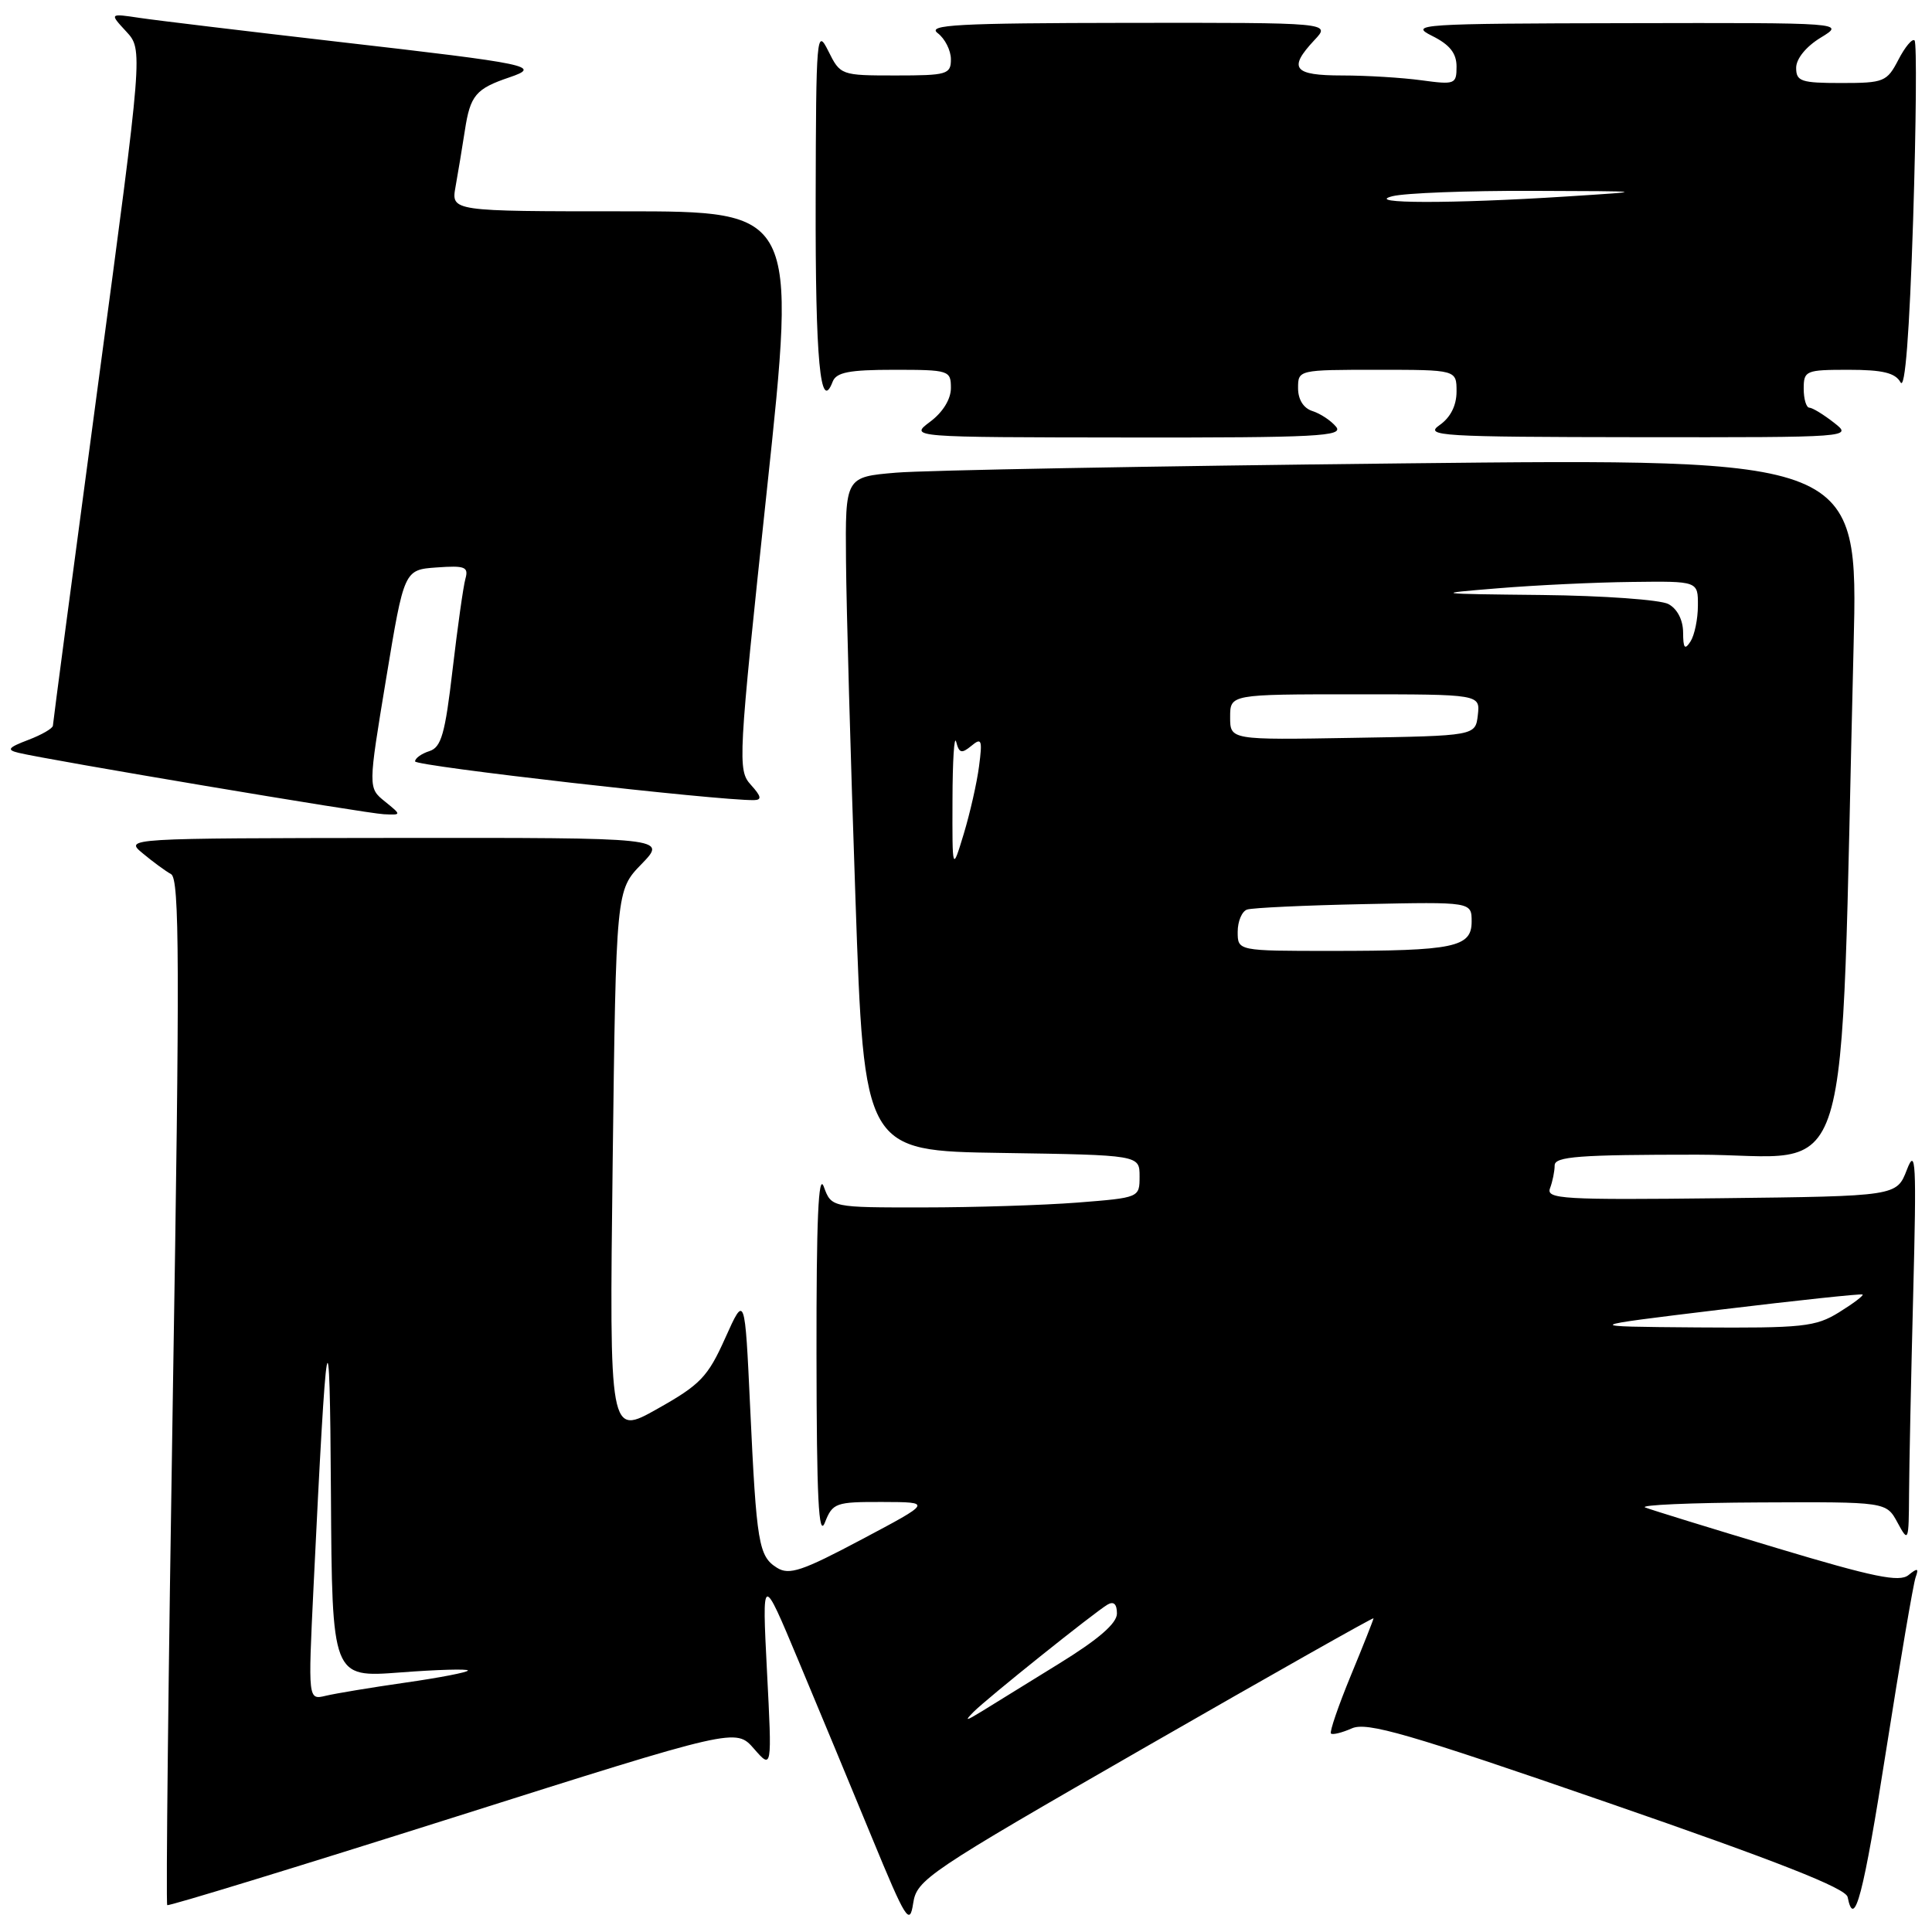 <?xml version="1.0" encoding="UTF-8" standalone="no"?>
<!DOCTYPE svg PUBLIC "-//W3C//DTD SVG 1.1//EN" "http://www.w3.org/Graphics/SVG/1.1/DTD/svg11.dtd" >
<svg xmlns="http://www.w3.org/2000/svg" xmlns:xlink="http://www.w3.org/1999/xlink" version="1.1" viewBox="0 0 256 256">
 <g >
 <path fill="currentColor"
d=" M 151.75 231.52 C 168.39 221.96 182.00 214.27 182.00 214.43 C 182.00 214.59 180.65 218.01 178.99 222.02 C 177.34 226.03 176.15 229.49 176.36 229.70 C 176.57 229.90 177.81 229.60 179.12 229.02 C 181.12 228.13 186.49 229.68 213.00 238.85 C 235.54 246.64 244.59 250.20 244.82 251.37 C 245.70 255.79 246.90 251.22 249.95 231.75 C 251.79 220.06 253.53 209.82 253.83 209.00 C 254.27 207.78 254.09 207.73 252.88 208.71 C 251.68 209.68 248.26 208.98 235.45 205.13 C 226.68 202.50 218.82 200.07 218.00 199.75 C 217.18 199.42 224.02 199.12 233.22 199.08 C 249.94 199.00 249.94 199.00 251.43 201.75 C 252.88 204.43 252.92 204.32 252.96 197.91 C 252.98 194.29 253.23 182.36 253.51 171.41 C 253.96 153.99 253.85 151.94 252.67 155.00 C 251.32 158.50 251.32 158.50 228.05 158.77 C 207.05 159.01 204.83 158.88 205.39 157.44 C 205.72 156.56 206.00 155.20 206.00 154.42 C 206.00 153.24 209.25 153.00 224.89 153.00 C 246.05 153.00 243.73 160.56 245.61 85.63 C 246.23 60.75 246.23 60.75 185.87 61.40 C 152.66 61.76 122.46 62.31 118.75 62.63 C 112.00 63.20 112.00 63.20 112.10 74.35 C 112.15 80.48 112.71 100.57 113.35 119.00 C 114.50 152.50 114.50 152.50 132.75 152.77 C 151.00 153.05 151.00 153.05 151.00 155.87 C 151.00 158.70 150.99 158.70 142.75 159.35 C 138.21 159.70 129.03 159.99 122.33 159.99 C 110.17 160.00 110.17 160.00 109.16 157.25 C 108.44 155.28 108.17 161.63 108.19 179.50 C 108.21 198.54 108.47 203.84 109.30 201.75 C 110.33 199.14 110.71 199.00 116.94 199.02 C 123.50 199.04 123.50 199.04 114.18 203.98 C 106.30 208.17 104.57 208.75 102.96 207.74 C 100.52 206.22 100.24 204.53 99.40 186.50 C 98.70 171.50 98.70 171.50 96.10 177.29 C 93.79 182.45 92.80 183.48 87.12 186.67 C 80.74 190.27 80.74 190.27 81.18 154.12 C 81.63 117.97 81.63 117.97 85.01 114.49 C 88.39 111.00 88.39 111.00 52.45 111.03 C 16.50 111.07 16.50 111.07 18.91 113.07 C 20.24 114.18 21.93 115.42 22.67 115.83 C 23.79 116.46 23.83 127.76 22.91 184.37 C 22.31 221.65 21.97 252.28 22.16 252.44 C 22.35 252.60 39.38 247.38 60.00 240.85 C 97.50 228.97 97.50 228.97 99.90 231.71 C 102.30 234.46 102.30 234.46 101.63 221.48 C 100.97 208.50 100.97 208.50 105.78 220.00 C 108.43 226.32 112.82 236.90 115.54 243.50 C 120.05 254.44 120.54 255.21 121.00 252.20 C 121.48 249.05 122.81 248.15 151.75 231.52 Z  M 51.00 106.20 C 48.77 104.40 48.77 104.40 51.16 89.95 C 53.55 75.50 53.55 75.50 57.86 75.19 C 61.62 74.92 62.11 75.11 61.67 76.69 C 61.39 77.68 60.63 83.10 59.97 88.72 C 58.98 97.25 58.47 99.03 56.89 99.53 C 55.85 99.86 55.00 100.47 55.00 100.89 C 55.00 101.51 95.11 106.09 99.90 106.02 C 100.98 106.00 100.88 105.52 99.49 103.99 C 97.73 102.04 97.79 100.83 101.61 64.99 C 105.56 28.00 105.56 28.00 82.67 28.00 C 59.78 28.00 59.78 28.00 60.36 24.75 C 60.68 22.96 61.24 19.60 61.60 17.27 C 62.31 12.63 63.04 11.76 67.50 10.25 C 71.83 8.78 70.35 8.47 45.00 5.56 C 32.62 4.13 20.70 2.70 18.50 2.37 C 14.50 1.77 14.50 1.77 16.72 4.17 C 18.95 6.58 18.95 6.58 12.98 51.04 C 9.70 75.49 7.02 95.79 7.01 96.15 C 7.00 96.51 5.54 97.36 3.75 98.04 C 1.07 99.06 0.84 99.36 2.45 99.75 C 6.31 100.69 48.55 107.79 50.86 107.89 C 53.22 108.00 53.22 108.00 51.00 106.20 Z  M 177.03 56.54 C 176.37 55.74 174.96 54.80 173.91 54.47 C 172.72 54.09 172.00 52.95 172.00 51.43 C 172.00 49.01 172.04 49.00 182.50 49.00 C 193.00 49.00 193.00 49.00 193.00 51.88 C 193.00 53.73 192.20 55.32 190.75 56.33 C 188.68 57.77 190.81 57.90 217.00 57.93 C 245.47 57.96 245.50 57.95 243.00 56.00 C 241.62 54.92 240.16 54.03 239.75 54.02 C 239.34 54.01 239.00 52.88 239.00 51.50 C 239.00 49.11 239.27 49.00 244.95 49.00 C 249.45 49.00 251.13 49.40 251.83 50.66 C 252.43 51.74 253.01 44.26 253.50 29.11 C 253.90 16.35 253.99 5.66 253.69 5.36 C 253.39 5.06 252.43 6.21 251.55 7.91 C 250.03 10.84 249.64 11.00 243.97 11.00 C 238.65 11.00 238.00 10.78 238.00 8.99 C 238.00 7.79 239.31 6.17 241.25 4.99 C 244.50 3.01 244.50 3.01 215.50 3.07 C 188.09 3.12 186.68 3.22 189.75 4.75 C 192.09 5.91 193.00 7.05 193.00 8.82 C 193.00 11.16 192.79 11.24 188.36 10.64 C 185.81 10.29 181.08 10.00 177.86 10.00 C 171.38 10.00 170.65 9.07 174.17 5.31 C 176.35 3.00 176.35 3.00 149.42 3.03 C 126.82 3.06 122.78 3.28 124.25 4.39 C 125.21 5.12 126.00 6.68 126.00 7.86 C 126.00 9.85 125.49 10.00 118.68 10.00 C 111.42 10.00 111.35 9.97 109.75 6.75 C 108.21 3.66 108.13 4.62 108.08 26.50 C 108.03 47.75 108.70 54.84 110.33 50.58 C 110.81 49.33 112.52 49.00 118.47 49.00 C 125.77 49.00 126.00 49.08 126.00 51.42 C 126.00 52.89 124.93 54.63 123.25 55.88 C 120.50 57.94 120.50 57.94 149.37 57.97 C 174.59 58.00 178.09 57.81 177.03 56.54 Z  M 129.00 226.84 C 130.79 225.03 144.97 213.68 146.75 212.62 C 147.57 212.14 148.00 212.54 148.00 213.80 C 148.00 215.10 145.57 217.21 140.33 220.44 C 136.11 223.05 131.50 225.89 130.08 226.77 C 127.94 228.08 127.76 228.09 129.00 226.84 Z  M 41.54 210.38 C 43.28 174.32 43.70 172.07 43.85 197.89 C 44.00 222.29 44.00 222.29 53.00 221.61 C 57.95 221.23 62.00 221.12 62.00 221.35 C 62.00 221.58 58.29 222.30 53.75 222.95 C 49.21 223.60 44.45 224.39 43.16 224.70 C 40.82 225.26 40.82 225.26 41.54 210.38 Z  M 228.00 173.53 C 238.18 172.30 246.64 171.40 246.80 171.53 C 246.97 171.66 245.57 172.72 243.68 173.89 C 240.57 175.81 238.91 175.99 224.88 175.89 C 209.50 175.77 209.50 175.77 228.00 173.53 Z  M 164.00 123.47 C 164.00 122.08 164.56 120.75 165.25 120.52 C 165.94 120.29 172.91 119.96 180.75 119.80 C 195.00 119.50 195.00 119.50 195.00 122.12 C 195.00 125.52 192.68 126.00 176.38 126.00 C 164.00 126.00 164.00 126.00 164.00 123.47 Z  M 126.21 106.00 C 126.22 100.78 126.44 97.31 126.70 98.30 C 127.09 99.81 127.42 99.89 128.71 98.83 C 130.07 97.70 130.19 98.02 129.73 101.52 C 129.45 103.71 128.53 107.75 127.70 110.50 C 126.18 115.50 126.18 115.50 126.21 106.00 Z  M 163.00 95.02 C 163.00 92.00 163.00 92.00 179.57 92.00 C 196.13 92.00 196.13 92.00 195.82 94.75 C 195.50 97.50 195.50 97.50 179.25 97.77 C 163.00 98.05 163.00 98.05 163.00 95.02 Z  M 223.02 83.79 C 223.01 82.14 222.24 80.66 221.07 80.04 C 220.00 79.47 212.46 78.93 204.32 78.84 C 189.94 78.69 189.77 78.66 198.50 77.95 C 203.45 77.54 211.44 77.16 216.25 77.11 C 225.00 77.00 225.00 77.00 224.98 80.25 C 224.98 82.04 224.53 84.17 224.00 85.00 C 223.24 86.17 223.03 85.91 223.02 83.79 Z  M 184.50 26.00 C 186.15 25.58 194.47 25.26 203.00 25.29 C 218.50 25.34 218.50 25.34 207.50 26.04 C 192.34 27.01 180.61 26.99 184.50 26.00 Z "/>
</g>
</svg>